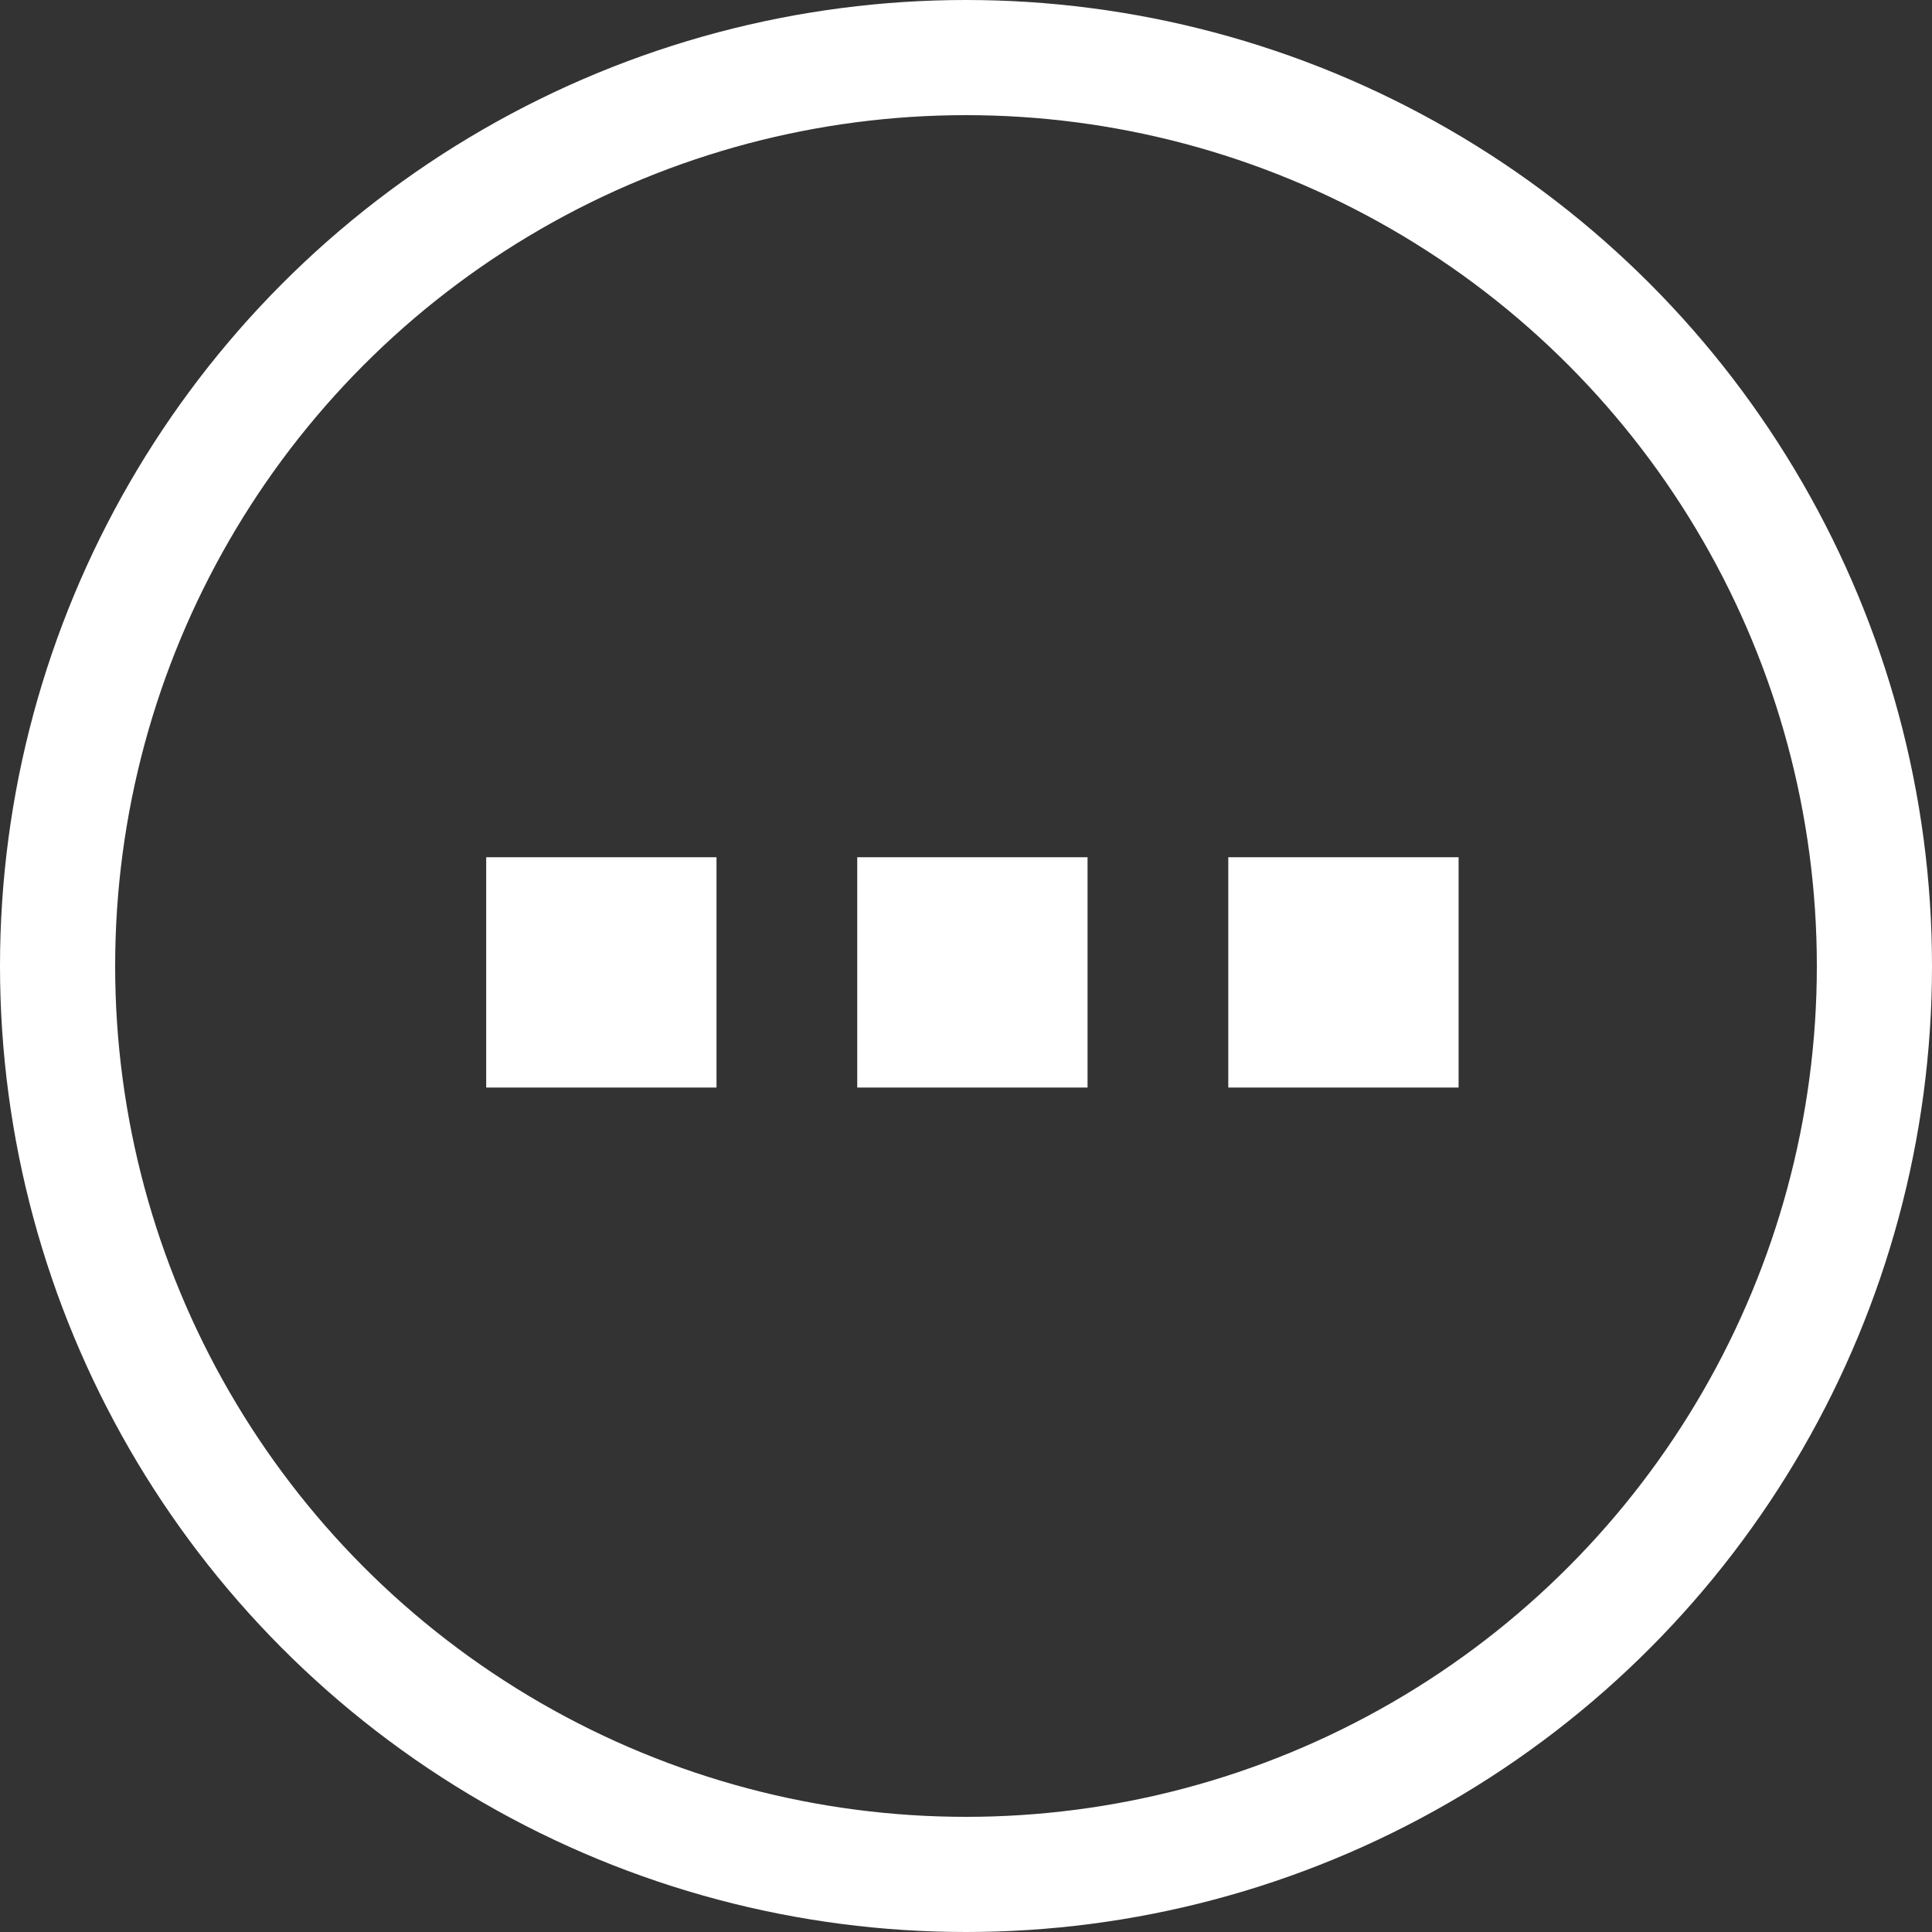 <svg width="151" height="151" viewBox="0 0 151 151" fill="none" xmlns="http://www.w3.org/2000/svg">
<rect x="0" y="0" width="151" height="151" fill="#333333" stroke="none"/>
<circle cx="75.5" cy="75.5" r="71" stroke="white" stroke-width="9"/>
<rect x="38" y="67" width="18" height="18" fill="white"/>
<rect x="67" y="67" width="18" height="18" fill="white"/>
<rect x="96" y="67" width="18" height="18" fill="white"/>
</svg>
